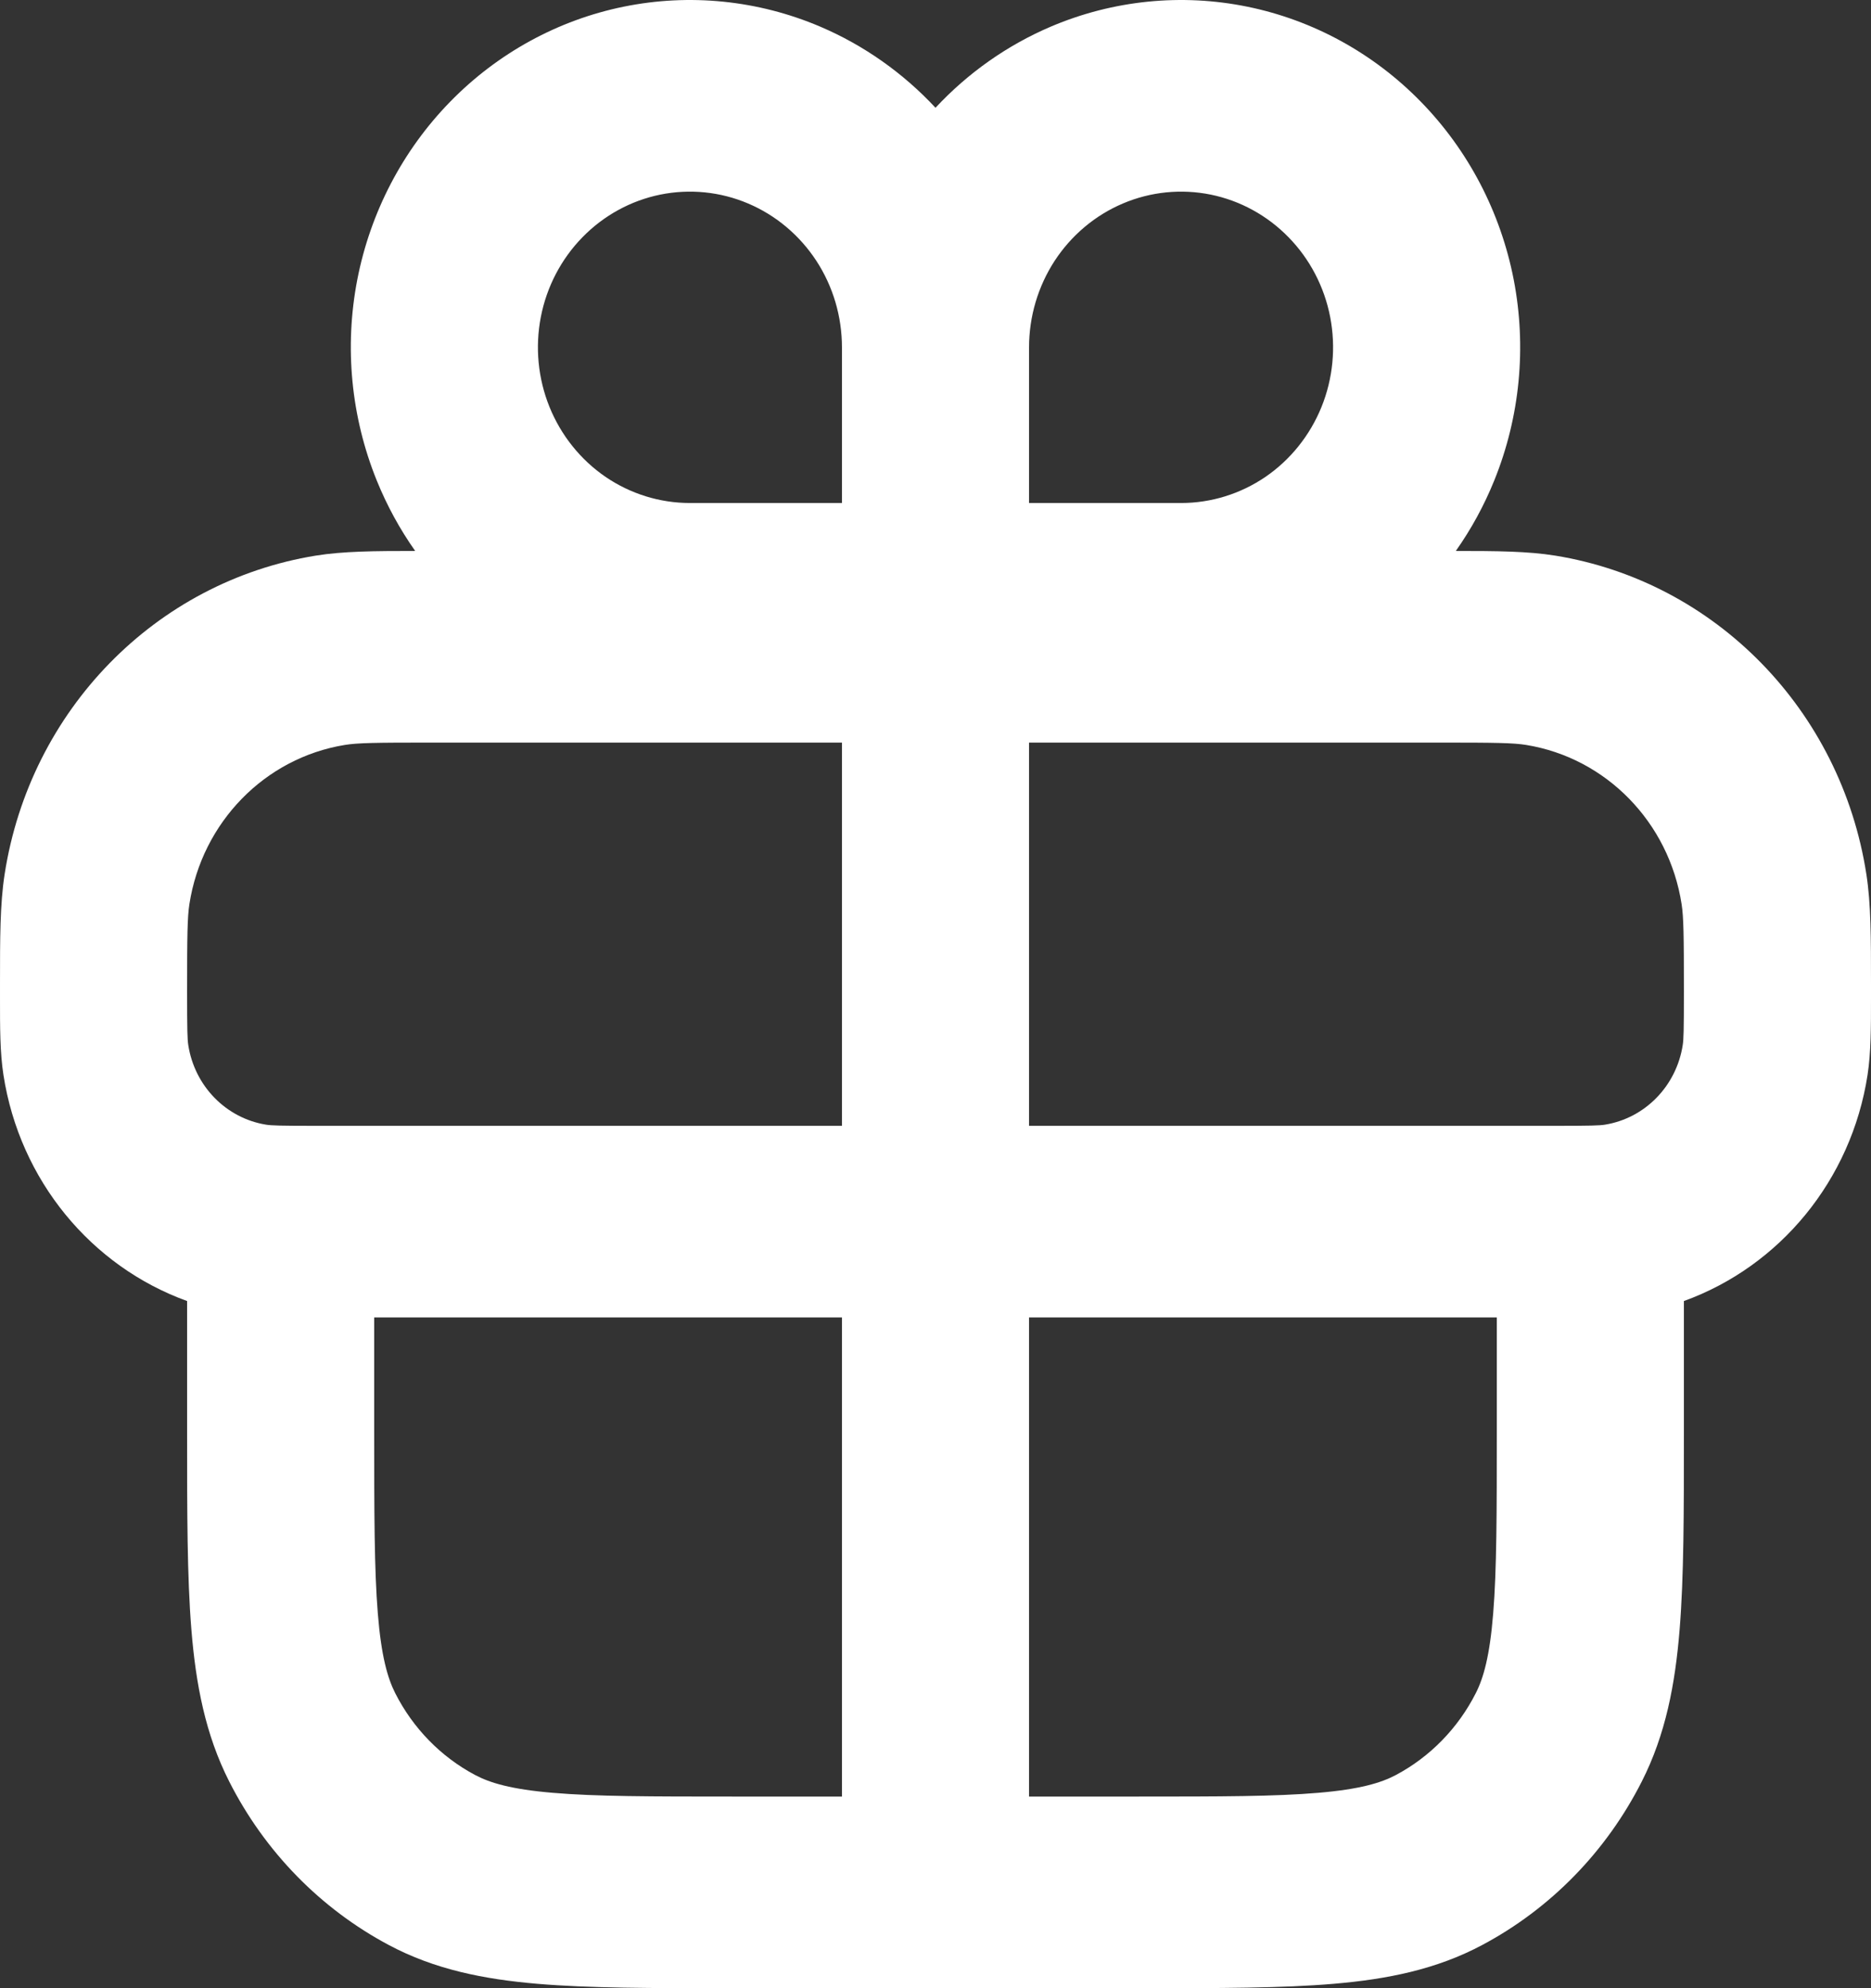 <svg width="32" height="34" viewBox="0 0 32 34" fill="none" xmlns="http://www.w3.org/2000/svg">
<rect x="0" y="0" width="32" height="34" fill="#333333" stroke="none"/>
<path fill-rule="evenodd" clip-rule="evenodd" d="M14.02 0.452C12.96 0.003 11.794 -0.115 10.668 0.114C9.543 0.343 8.51 0.909 7.699 1.74C6.888 2.57 6.335 3.629 6.111 4.781C5.888 5.933 6.003 7.127 6.442 8.213C6.616 8.643 6.837 9.048 7.101 9.422C6.401 9.422 5.871 9.426 5.399 9.502C2.66 9.947 0.513 12.146 0.079 14.951C-0 15.463 -0 16.042 6.17896e-05 16.824L4.5768e-05 17.069C-0 17.568 -0.001 17.997 0.059 18.383C0.338 20.187 1.562 21.657 3.2 22.249V24.516C3.2 25.857 3.2 26.964 3.273 27.865C3.349 28.802 3.512 29.662 3.921 30.467C4.528 31.664 5.481 32.64 6.65 33.262C7.436 33.681 8.276 33.847 9.19 33.925C10.07 34 11.151 34 12.461 34H19.539C20.849 34 21.93 34 22.81 33.925C23.724 33.847 24.564 33.681 25.35 33.262C26.519 32.64 27.472 31.664 28.079 30.467C28.488 29.662 28.651 28.802 28.727 27.865C28.8 26.964 28.8 25.857 28.8 24.516V22.249C30.438 21.657 31.662 20.187 31.941 18.383C32 17.997 32 17.568 32 17.069V16.824C32 16.042 32 15.463 31.921 14.951C31.487 12.146 29.34 9.947 26.601 9.502C26.129 9.426 25.599 9.422 24.899 9.422C25.163 9.048 25.384 8.643 25.558 8.213C25.997 7.127 26.112 5.933 25.889 4.781C25.665 3.629 25.112 2.57 24.301 1.74C23.49 0.909 22.456 0.343 21.331 0.114C20.206 -0.115 19.04 0.003 17.98 0.452C17.229 0.771 16.556 1.246 16 1.843C15.444 1.246 14.771 0.771 14.02 0.452ZM14.4 12.699H7.36C6.407 12.699 6.117 12.704 5.899 12.739C4.53 12.961 3.456 14.061 3.239 15.463C3.205 15.686 3.2 15.983 3.2 16.959C3.2 17.631 3.205 17.776 3.22 17.871C3.328 18.572 3.865 19.122 4.55 19.233C4.643 19.248 4.784 19.253 5.44 19.253H14.4V12.699ZM17.6 19.253V12.699H24.64C25.593 12.699 25.883 12.704 26.101 12.739C27.47 12.961 28.544 14.061 28.761 15.463C28.795 15.686 28.8 15.983 28.8 16.959C28.8 17.631 28.795 17.776 28.78 17.871C28.672 18.572 28.135 19.122 27.45 19.233C27.357 19.248 27.216 19.253 26.56 19.253H17.6ZM14.4 22.53H6.4V24.447C6.4 25.874 6.401 26.845 6.462 27.594C6.521 28.324 6.629 28.697 6.76 28.956C7.064 29.555 7.54 30.043 8.125 30.354C8.379 30.489 8.742 30.599 9.455 30.659C10.187 30.722 11.134 30.723 12.528 30.723H14.4V22.53ZM17.6 30.723V22.53H25.6V24.447C25.6 25.874 25.599 26.845 25.538 27.594C25.479 28.324 25.372 28.697 25.24 28.956C24.936 29.555 24.459 30.043 23.875 30.354C23.621 30.489 23.257 30.599 22.545 30.659C21.813 30.722 20.866 30.723 19.472 30.723H17.6ZM20.2 8.602H17.6V5.94C17.6 5.413 17.753 4.898 18.038 4.46C18.324 4.023 18.73 3.681 19.205 3.48C19.68 3.278 20.203 3.226 20.707 3.328C21.212 3.431 21.675 3.685 22.038 4.057C22.402 4.429 22.65 4.904 22.75 5.42C22.85 5.937 22.799 6.472 22.602 6.959C22.405 7.445 22.072 7.861 21.645 8.154C21.217 8.446 20.714 8.602 20.2 8.602ZM13.962 4.46C14.248 4.898 14.4 5.413 14.4 5.94V8.602H11.8C11.286 8.602 10.783 8.446 10.355 8.154C9.928 7.861 9.595 7.445 9.398 6.959C9.201 6.472 9.15 5.937 9.25 5.42C9.35 4.904 9.598 4.429 9.962 4.057C10.325 3.685 10.788 3.431 11.293 3.328C11.797 3.226 12.32 3.278 12.795 3.48C13.27 3.681 13.676 4.023 13.962 4.46Z" fill="white"/>
</svg>
